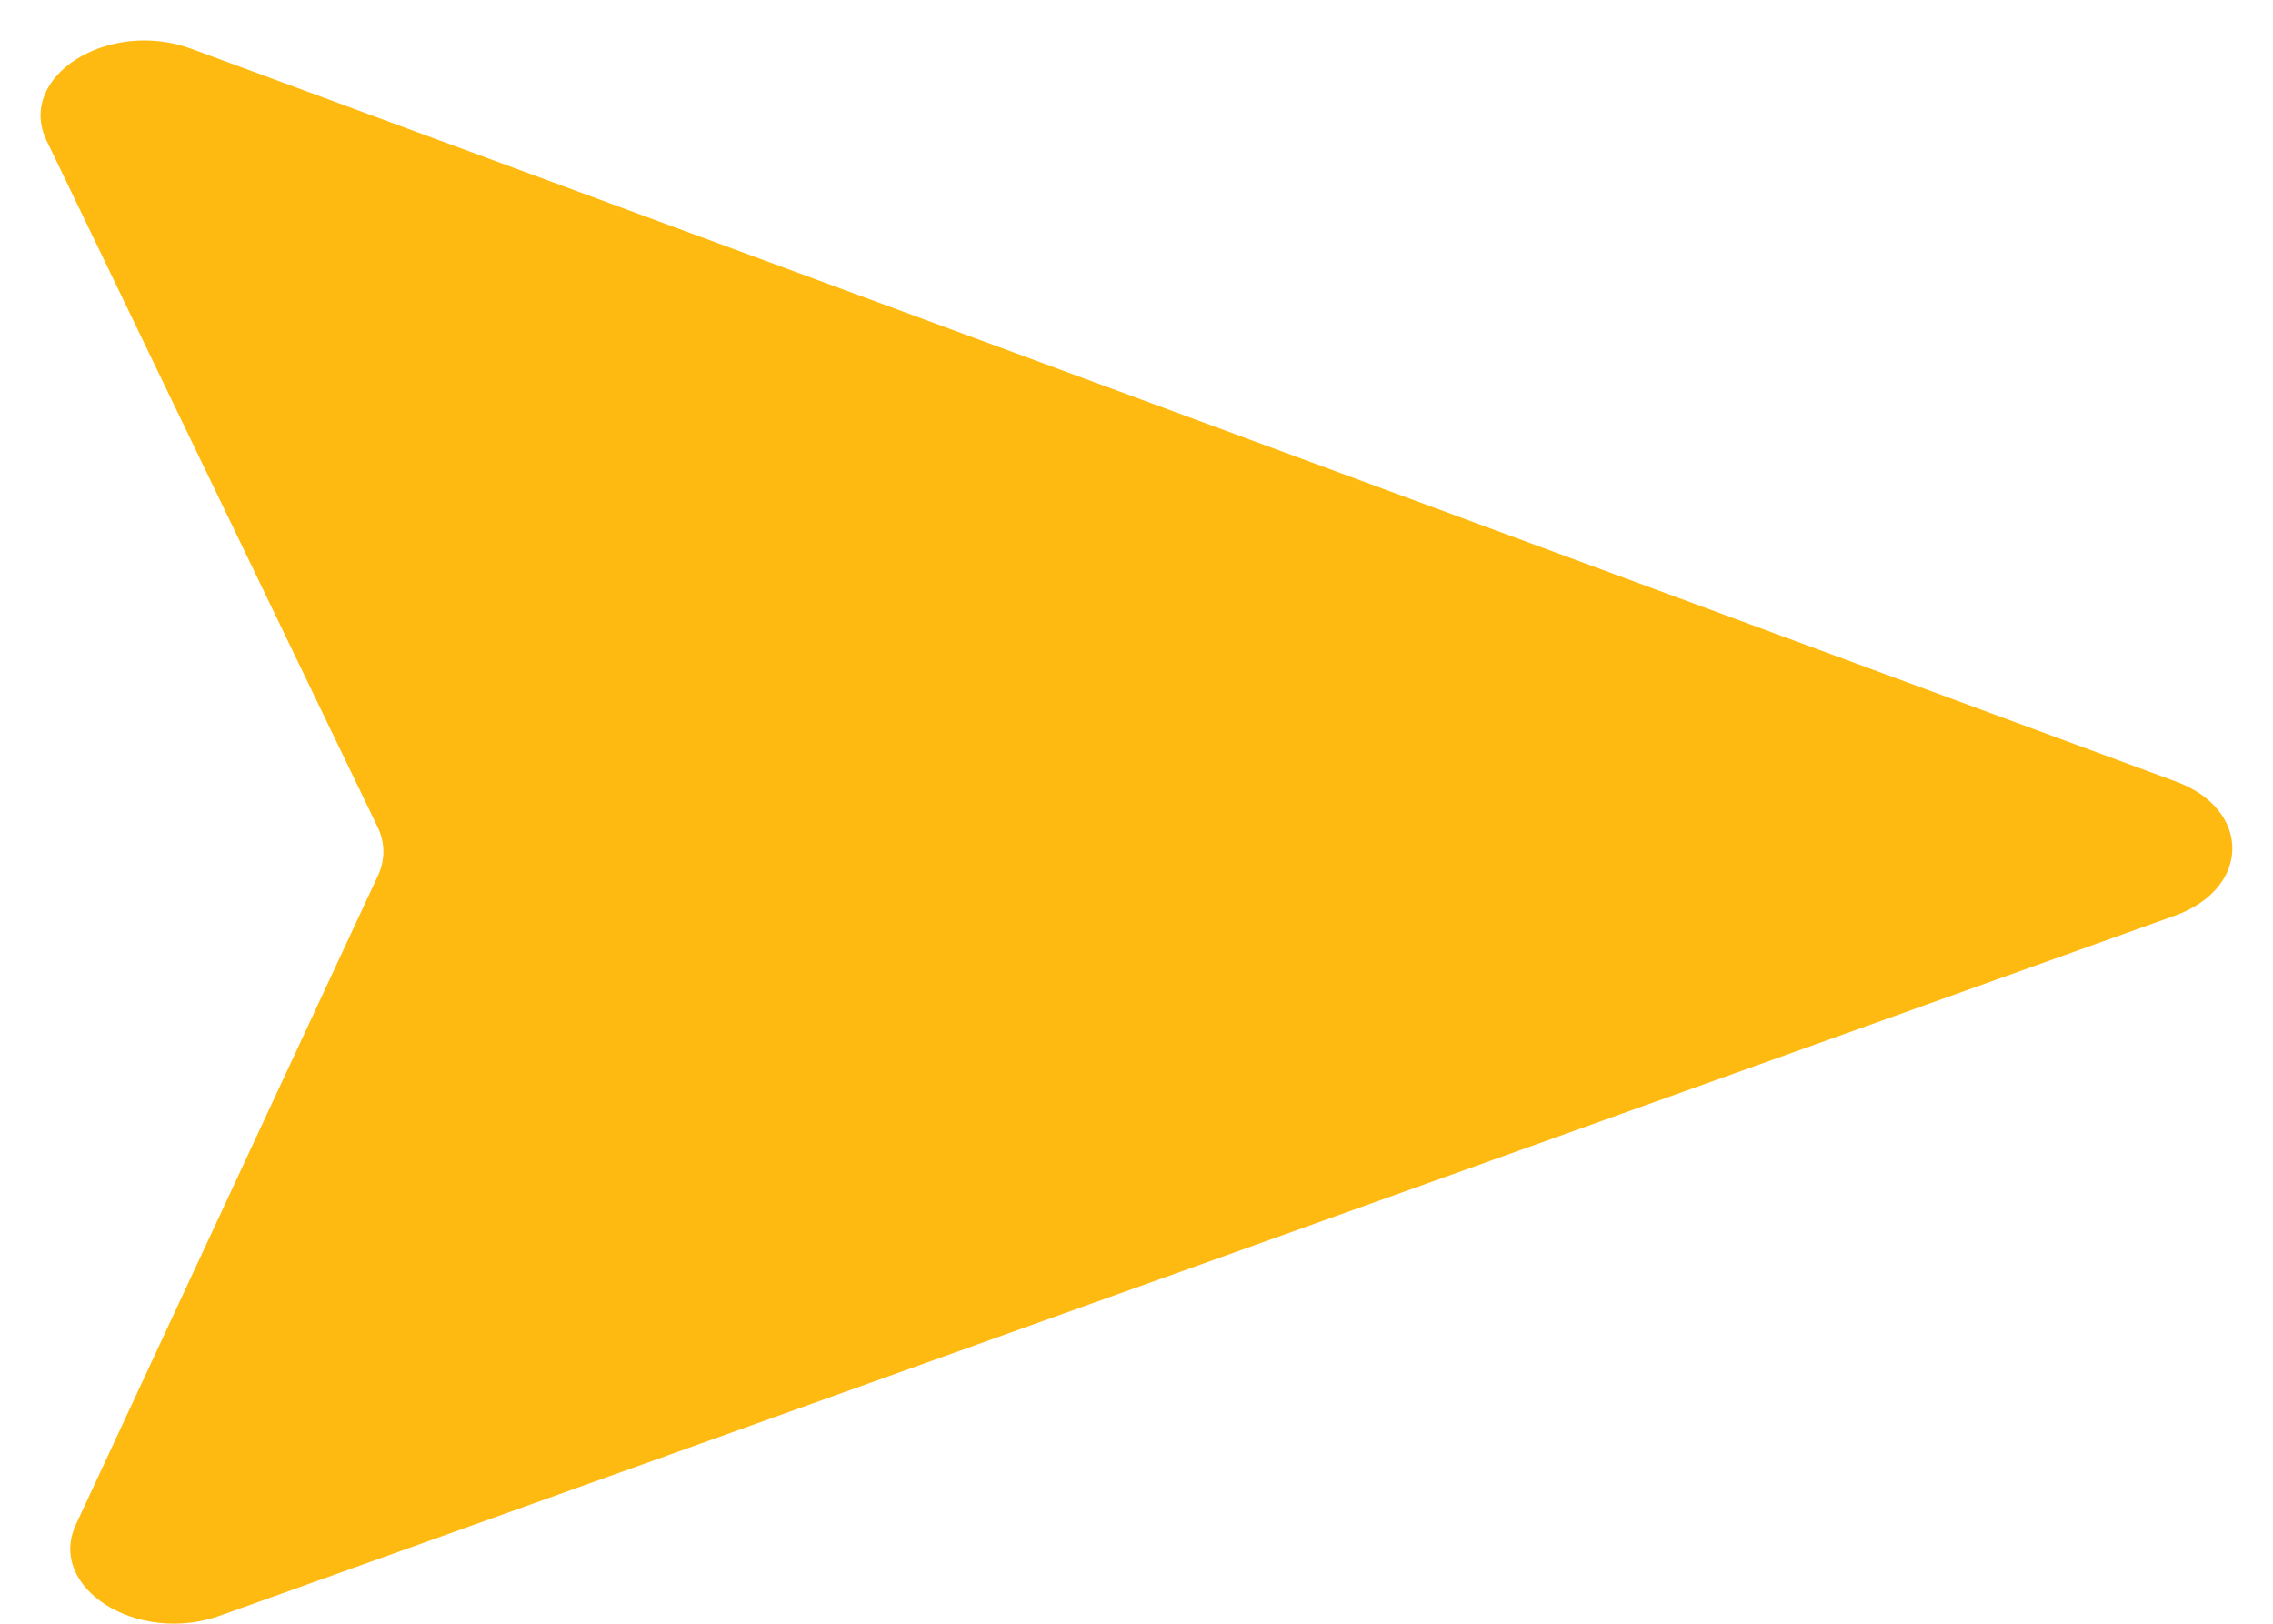 <svg width="14" height="10" viewBox="0 0 14 10" fill="none" xmlns="http://www.w3.org/2000/svg">
<path d="M0.287 0.866L2.326 5.093C2.373 5.19 2.373 5.296 2.328 5.393L0.468 9.388C0.286 9.778 0.846 10.133 1.356 9.95L13.394 5.64C13.865 5.471 13.869 4.986 13.402 4.813L1.18 0.301C0.667 0.112 0.098 0.472 0.287 0.866Z" fill="#FEBA10"/>
</svg>
